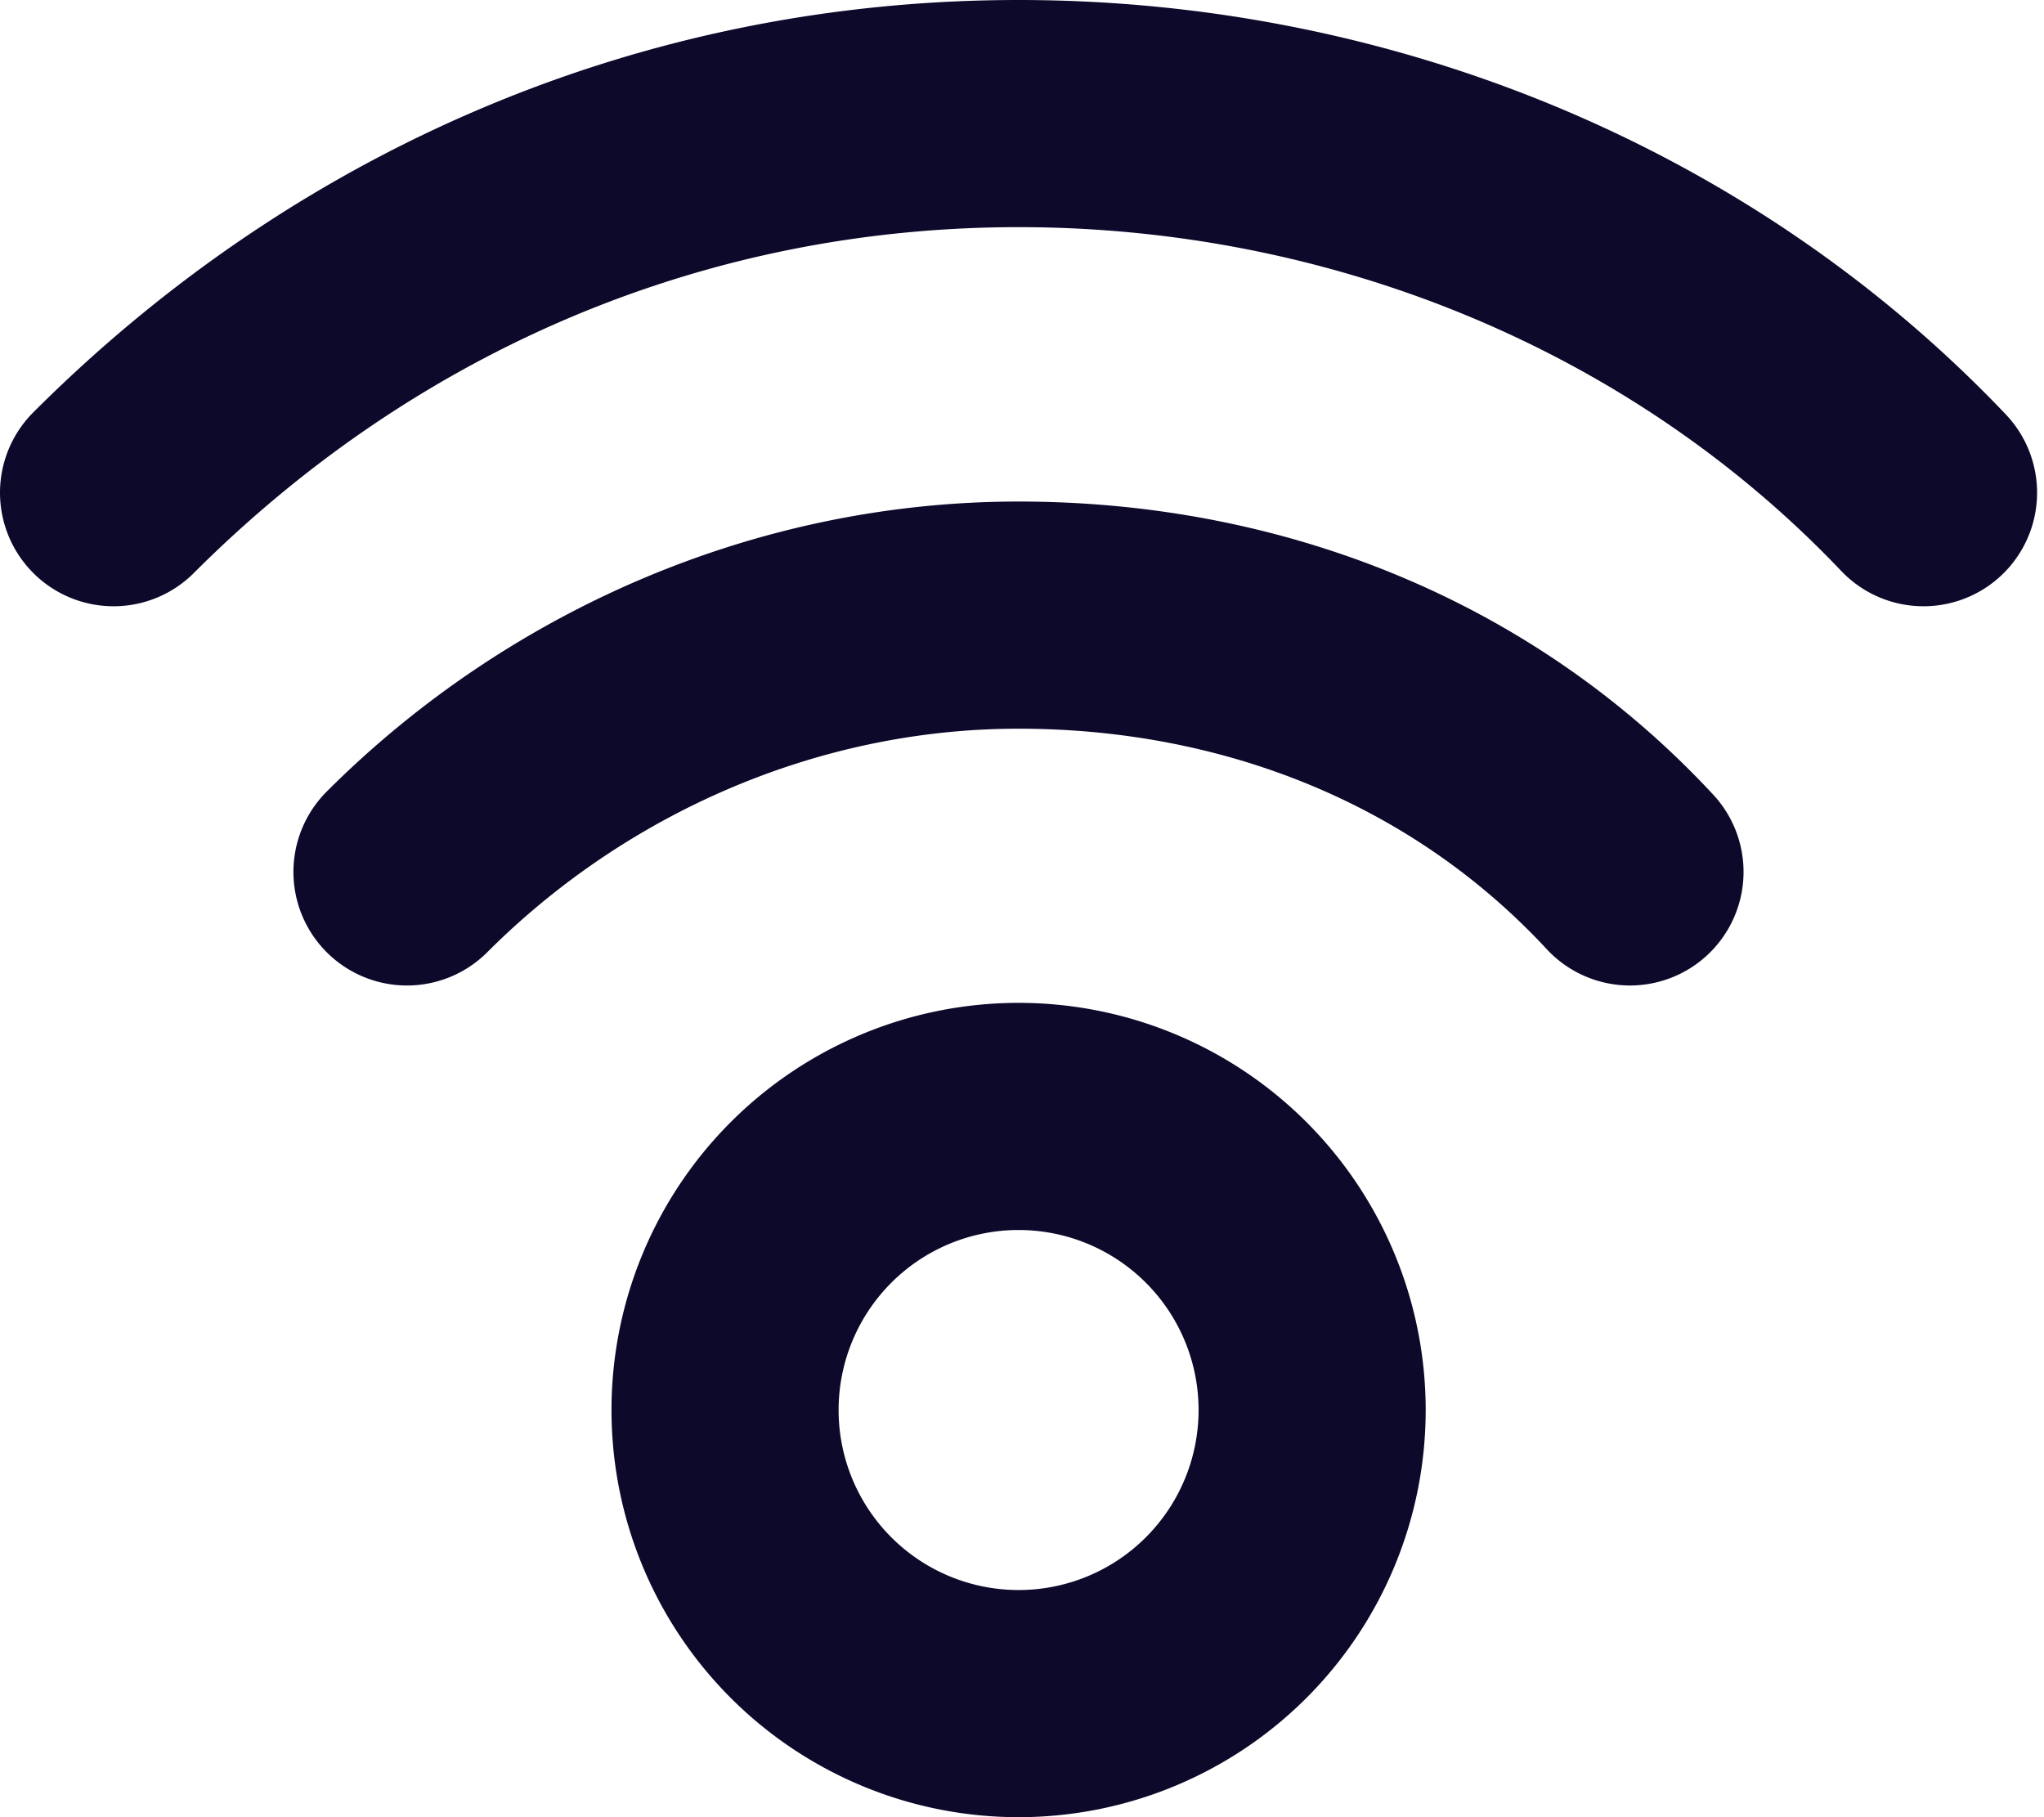 <svg xmlns="http://www.w3.org/2000/svg" width="18" height="16" fill="none" viewBox="0 0 18 16">
  <path stroke="#0C092A" stroke-linecap="round" stroke-linejoin="round" stroke-width="2" d="M1 4.338C3.154 2.185 5.954 1 8.97 1c3.015 0 5.922 1.185 7.969 3.338M3.584 7.677c1.4-1.4 3.339-2.261 5.385-2.261s3.985.753 5.385 2.261M8.97 15a2.585 2.585 0 1 0 0-5.17 2.585 2.585 0 0 0 0 5.17Z"/>
</svg>
